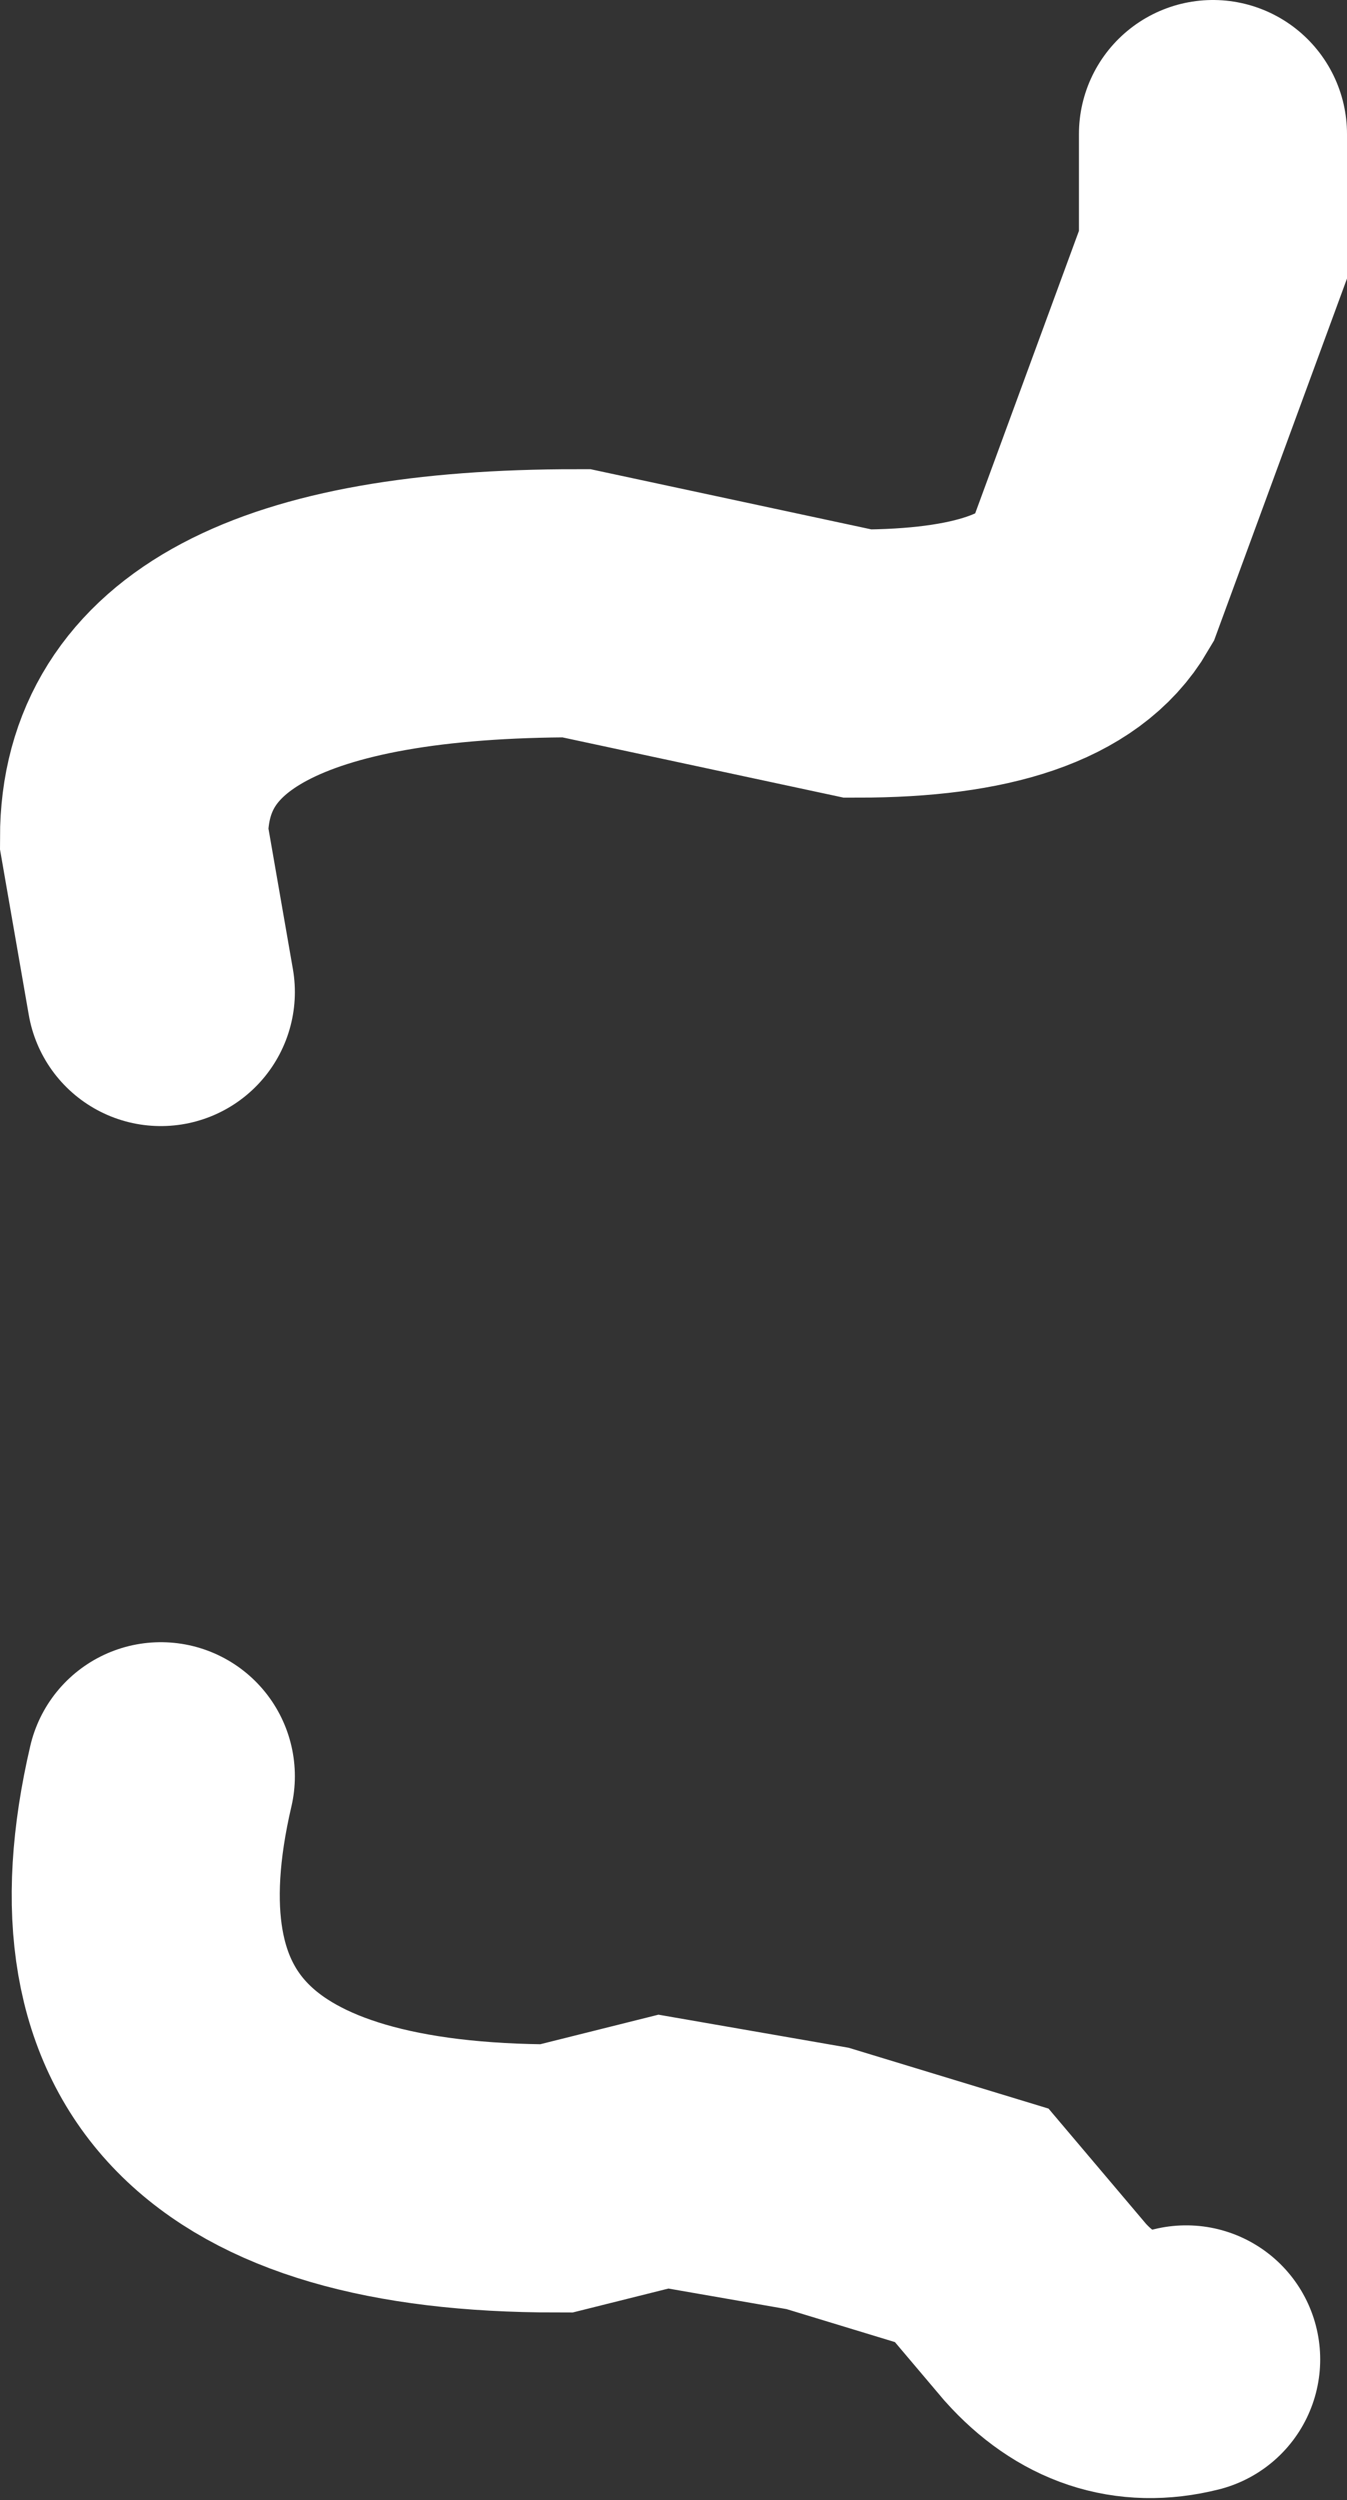 <?xml version="1.0" encoding="UTF-8" standalone="no"?>
<svg xmlns:xlink="http://www.w3.org/1999/xlink" height="18.65px" width="10.05px" xmlns="http://www.w3.org/2000/svg">
  <rect width="100%" height="100%" fill="#333333" stroke="none"/>
  <g transform="matrix(1.0, 0.0, 0.0, 1.0, -71.35, 26.7)">
    <path d="M80.4 -25.7 L80.4 -24.8 79.5 -22.35 Q79.15 -21.75 77.75 -21.75 L75.65 -22.2 Q72.35 -22.2 72.35 -20.45 L72.55 -19.3 M72.55 -13.45 Q71.85 -10.45 75.5 -10.45 L76.3 -10.65 77.45 -10.45 78.6 -10.1 79.15 -9.45 Q79.6 -8.95 80.2 -9.1" fill="none" stroke="#ffffff" stroke-linecap="round" stroke-linejoin="miter" stroke-miterlimit="3.0" stroke-width="2.0"/>
  </g>
</svg>
